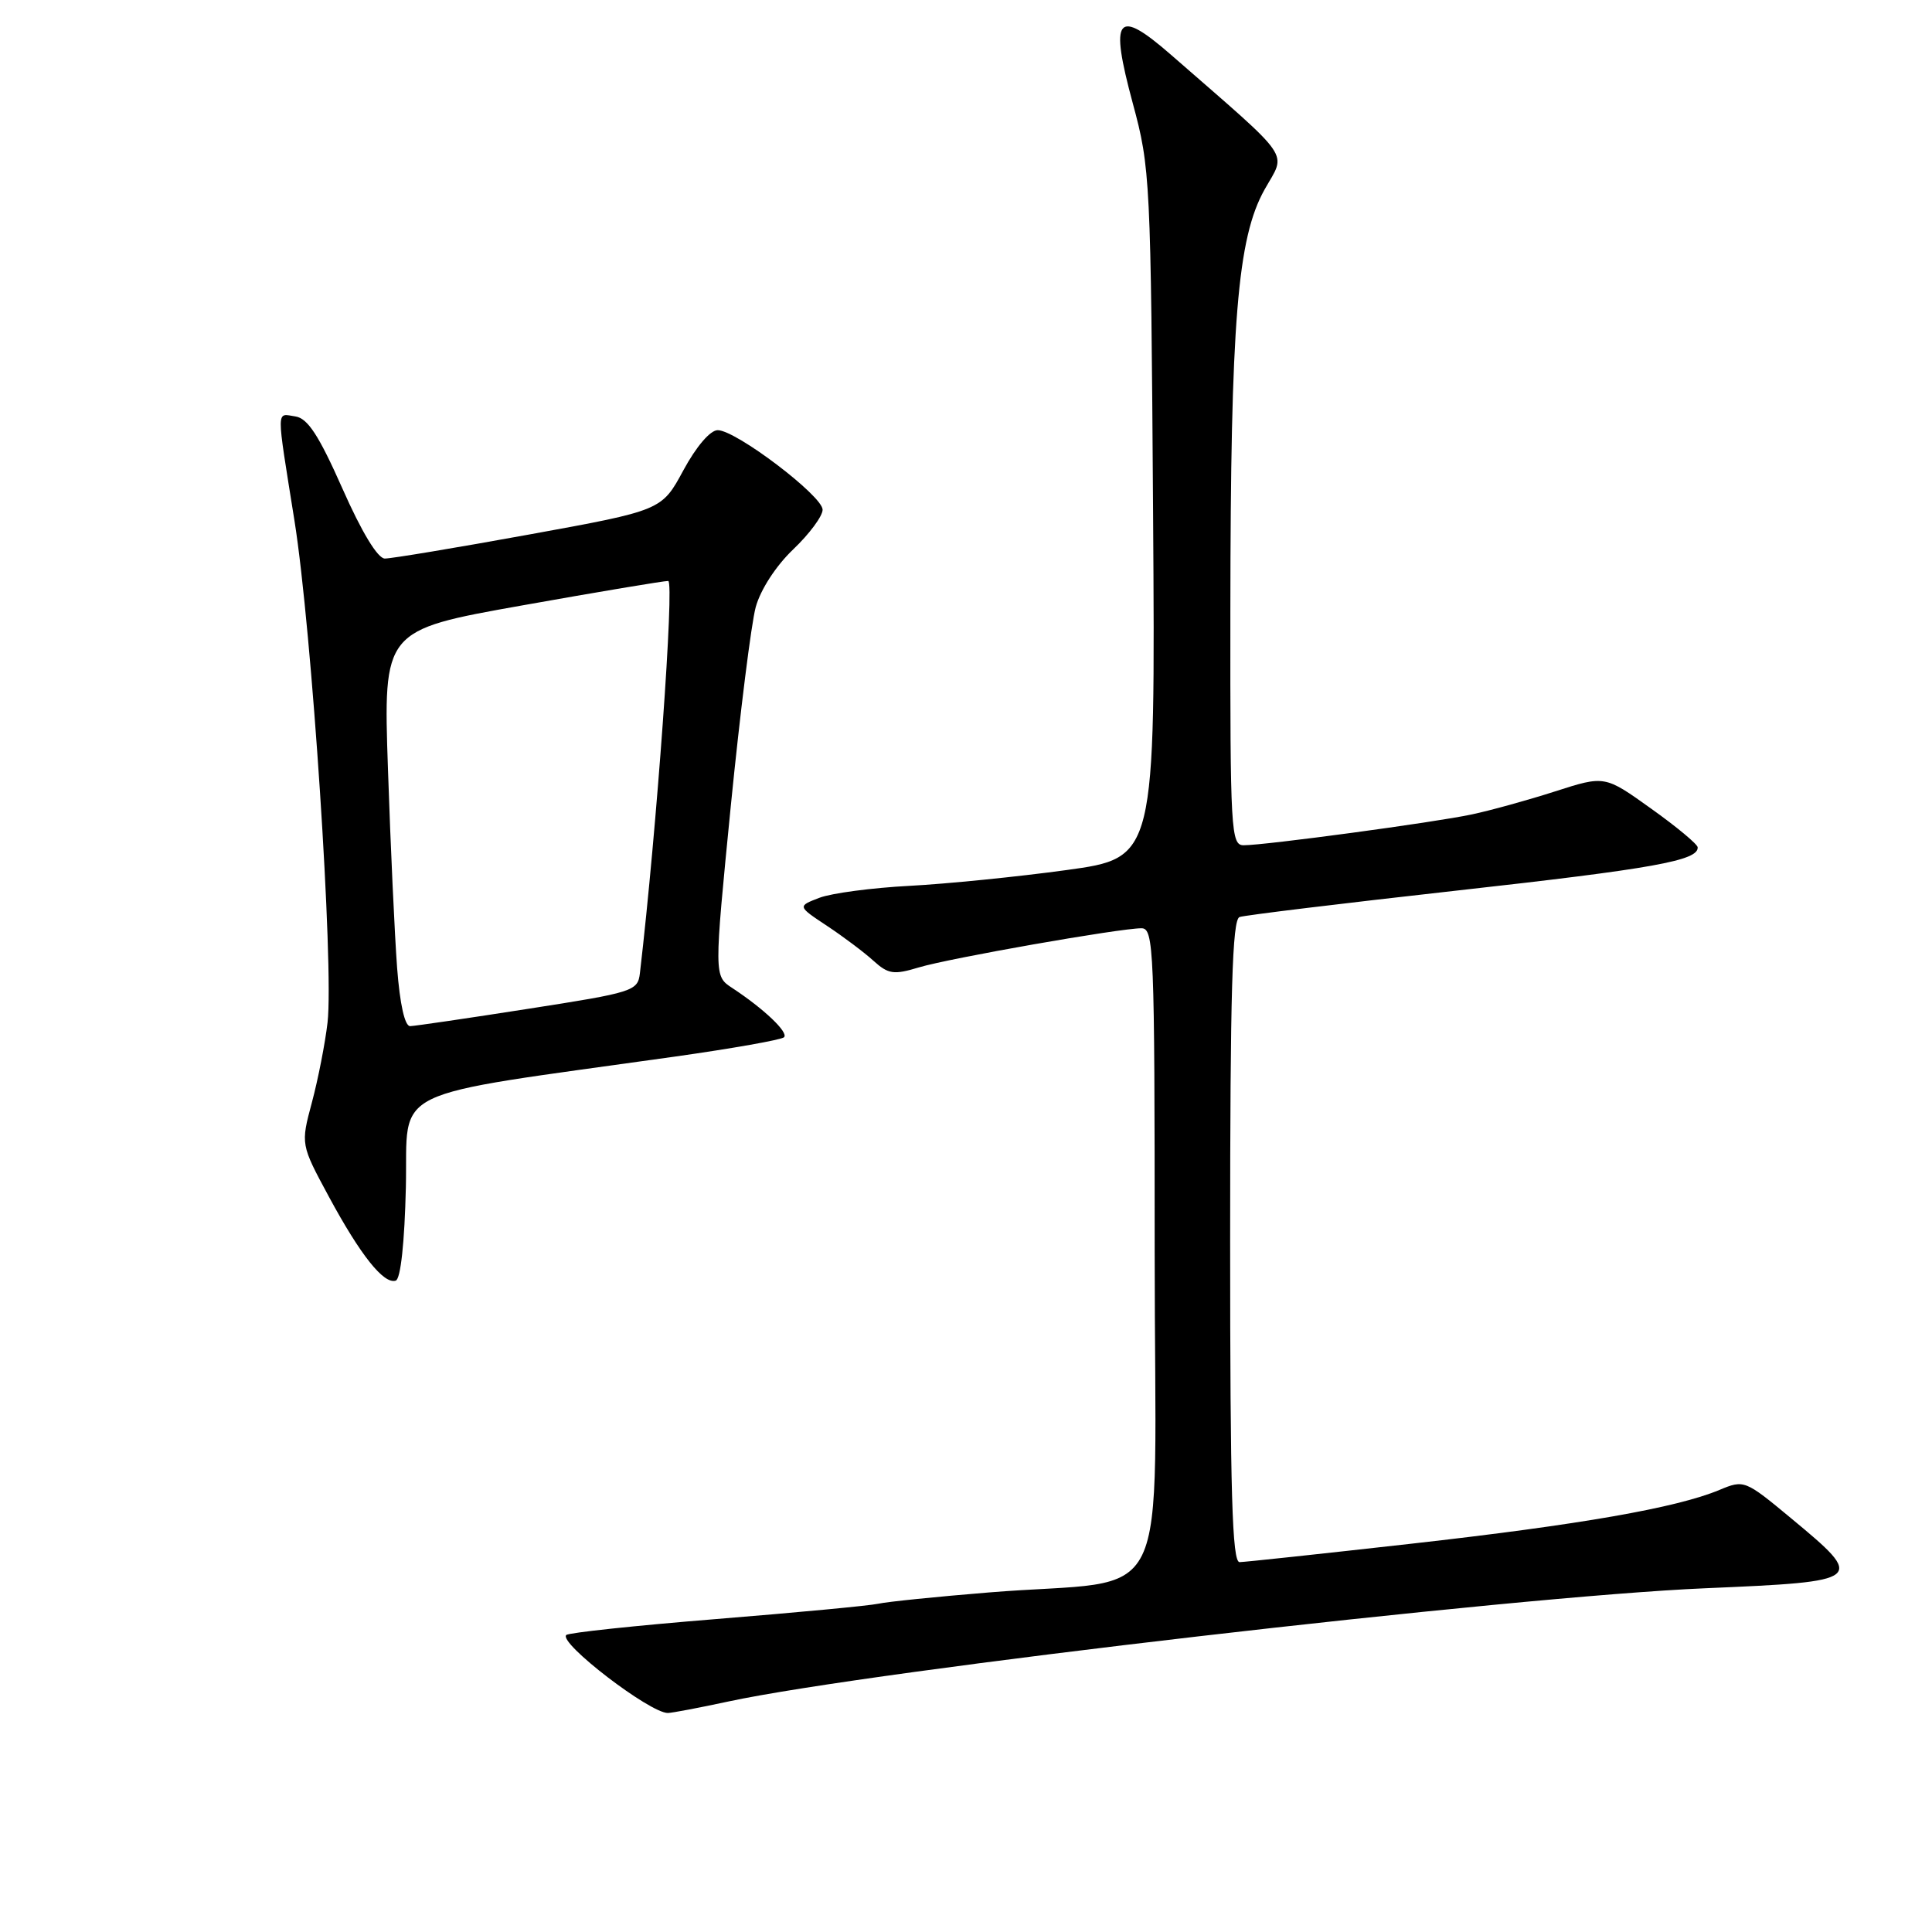 <?xml version="1.0" encoding="UTF-8" standalone="no"?>
<!DOCTYPE svg PUBLIC "-//W3C//DTD SVG 1.1//EN" "http://www.w3.org/Graphics/SVG/1.1/DTD/svg11.dtd" >
<svg xmlns="http://www.w3.org/2000/svg" xmlns:xlink="http://www.w3.org/1999/xlink" version="1.1" viewBox="0 0 256 256">
 <g >
 <path fill="currentColor"
d=" M 96.50 225.46 C 115.45 221.38 200.41 211.53 226.00 210.45 C 247.09 209.55 247.26 209.41 237.32 201.17 C 231.21 196.10 231.10 196.06 227.82 197.43 C 222.14 199.80 209.34 202.04 187.00 204.55 C 175.18 205.88 164.94 206.98 164.25 206.99 C 163.27 207.00 163.00 197.83 163.00 164.47 C 163.00 131.34 163.28 121.84 164.25 121.51 C 164.94 121.27 177.88 119.70 193.00 118.01 C 219.13 115.10 225.07 114.03 224.95 112.27 C 224.92 111.85 222.13 109.53 218.76 107.13 C 212.64 102.75 212.64 102.75 206.07 104.86 C 202.46 106.02 197.47 107.40 195.00 107.92 C 190.04 108.98 167.64 112.00 164.79 112.00 C 163.11 112.00 163.00 110.13 163.03 80.75 C 163.06 42.62 163.96 31.55 167.56 25.12 C 170.45 19.96 171.56 21.57 155.21 7.30 C 147.95 0.97 146.99 2.17 150.10 13.69 C 152.42 22.27 152.49 23.70 152.79 68.08 C 153.09 113.67 153.09 113.67 141.30 115.29 C 134.81 116.18 125.45 117.12 120.50 117.38 C 115.55 117.64 110.19 118.35 108.58 118.96 C 105.66 120.08 105.66 120.08 109.58 122.68 C 111.74 124.11 114.51 126.19 115.74 127.31 C 117.71 129.09 118.43 129.19 121.74 128.19 C 125.78 126.97 148.36 123.00 151.25 123.00 C 152.89 123.00 153.00 125.72 153.00 165.91 C 153.00 214.89 155.89 208.97 131.00 211.01 C 124.12 211.57 117.55 212.24 116.39 212.50 C 115.23 212.76 105.57 213.67 94.93 214.53 C 84.28 215.39 75.33 216.34 75.03 216.65 C 74.00 217.70 86.13 227.01 88.50 226.98 C 89.05 226.97 92.65 226.29 96.50 225.46 Z  M 53.78 157.30 C 54.09 143.80 50.67 145.46 89.39 140.01 C 97.03 138.93 103.55 137.78 103.89 137.44 C 104.52 136.81 101.23 133.68 97.02 130.91 C 94.61 129.33 94.61 129.33 96.83 106.84 C 98.06 94.47 99.55 82.59 100.14 80.43 C 100.78 78.12 102.82 74.97 105.11 72.79 C 107.25 70.75 109.00 68.39 109.00 67.54 C 109.00 65.71 97.52 57.00 95.10 57.00 C 94.11 57.00 92.26 59.16 90.55 62.32 C 87.68 67.63 87.68 67.63 70.09 70.83 C 60.42 72.59 51.82 74.02 50.99 74.01 C 50.05 74.01 47.92 70.50 45.38 64.75 C 42.25 57.69 40.77 55.42 39.14 55.18 C 36.57 54.80 36.58 53.70 39.02 69.00 C 41.32 83.40 44.26 128.09 43.40 135.50 C 43.08 138.25 42.15 143.01 41.33 146.07 C 39.84 151.64 39.84 151.64 43.58 158.57 C 47.77 166.33 50.86 170.21 52.44 169.69 C 53.09 169.47 53.61 164.63 53.78 157.30 Z  M 52.62 128.25 C 52.30 123.99 51.75 112.17 51.41 102.00 C 50.78 83.50 50.78 83.50 69.14 80.23 C 79.24 78.43 87.97 76.97 88.54 76.98 C 89.39 77.00 87.01 110.03 84.79 128.96 C 84.51 131.32 83.94 131.50 70.00 133.67 C 62.02 134.92 54.98 135.95 54.35 135.97 C 53.64 135.99 52.99 133.10 52.62 128.25 Z "/>
</g>
</svg>